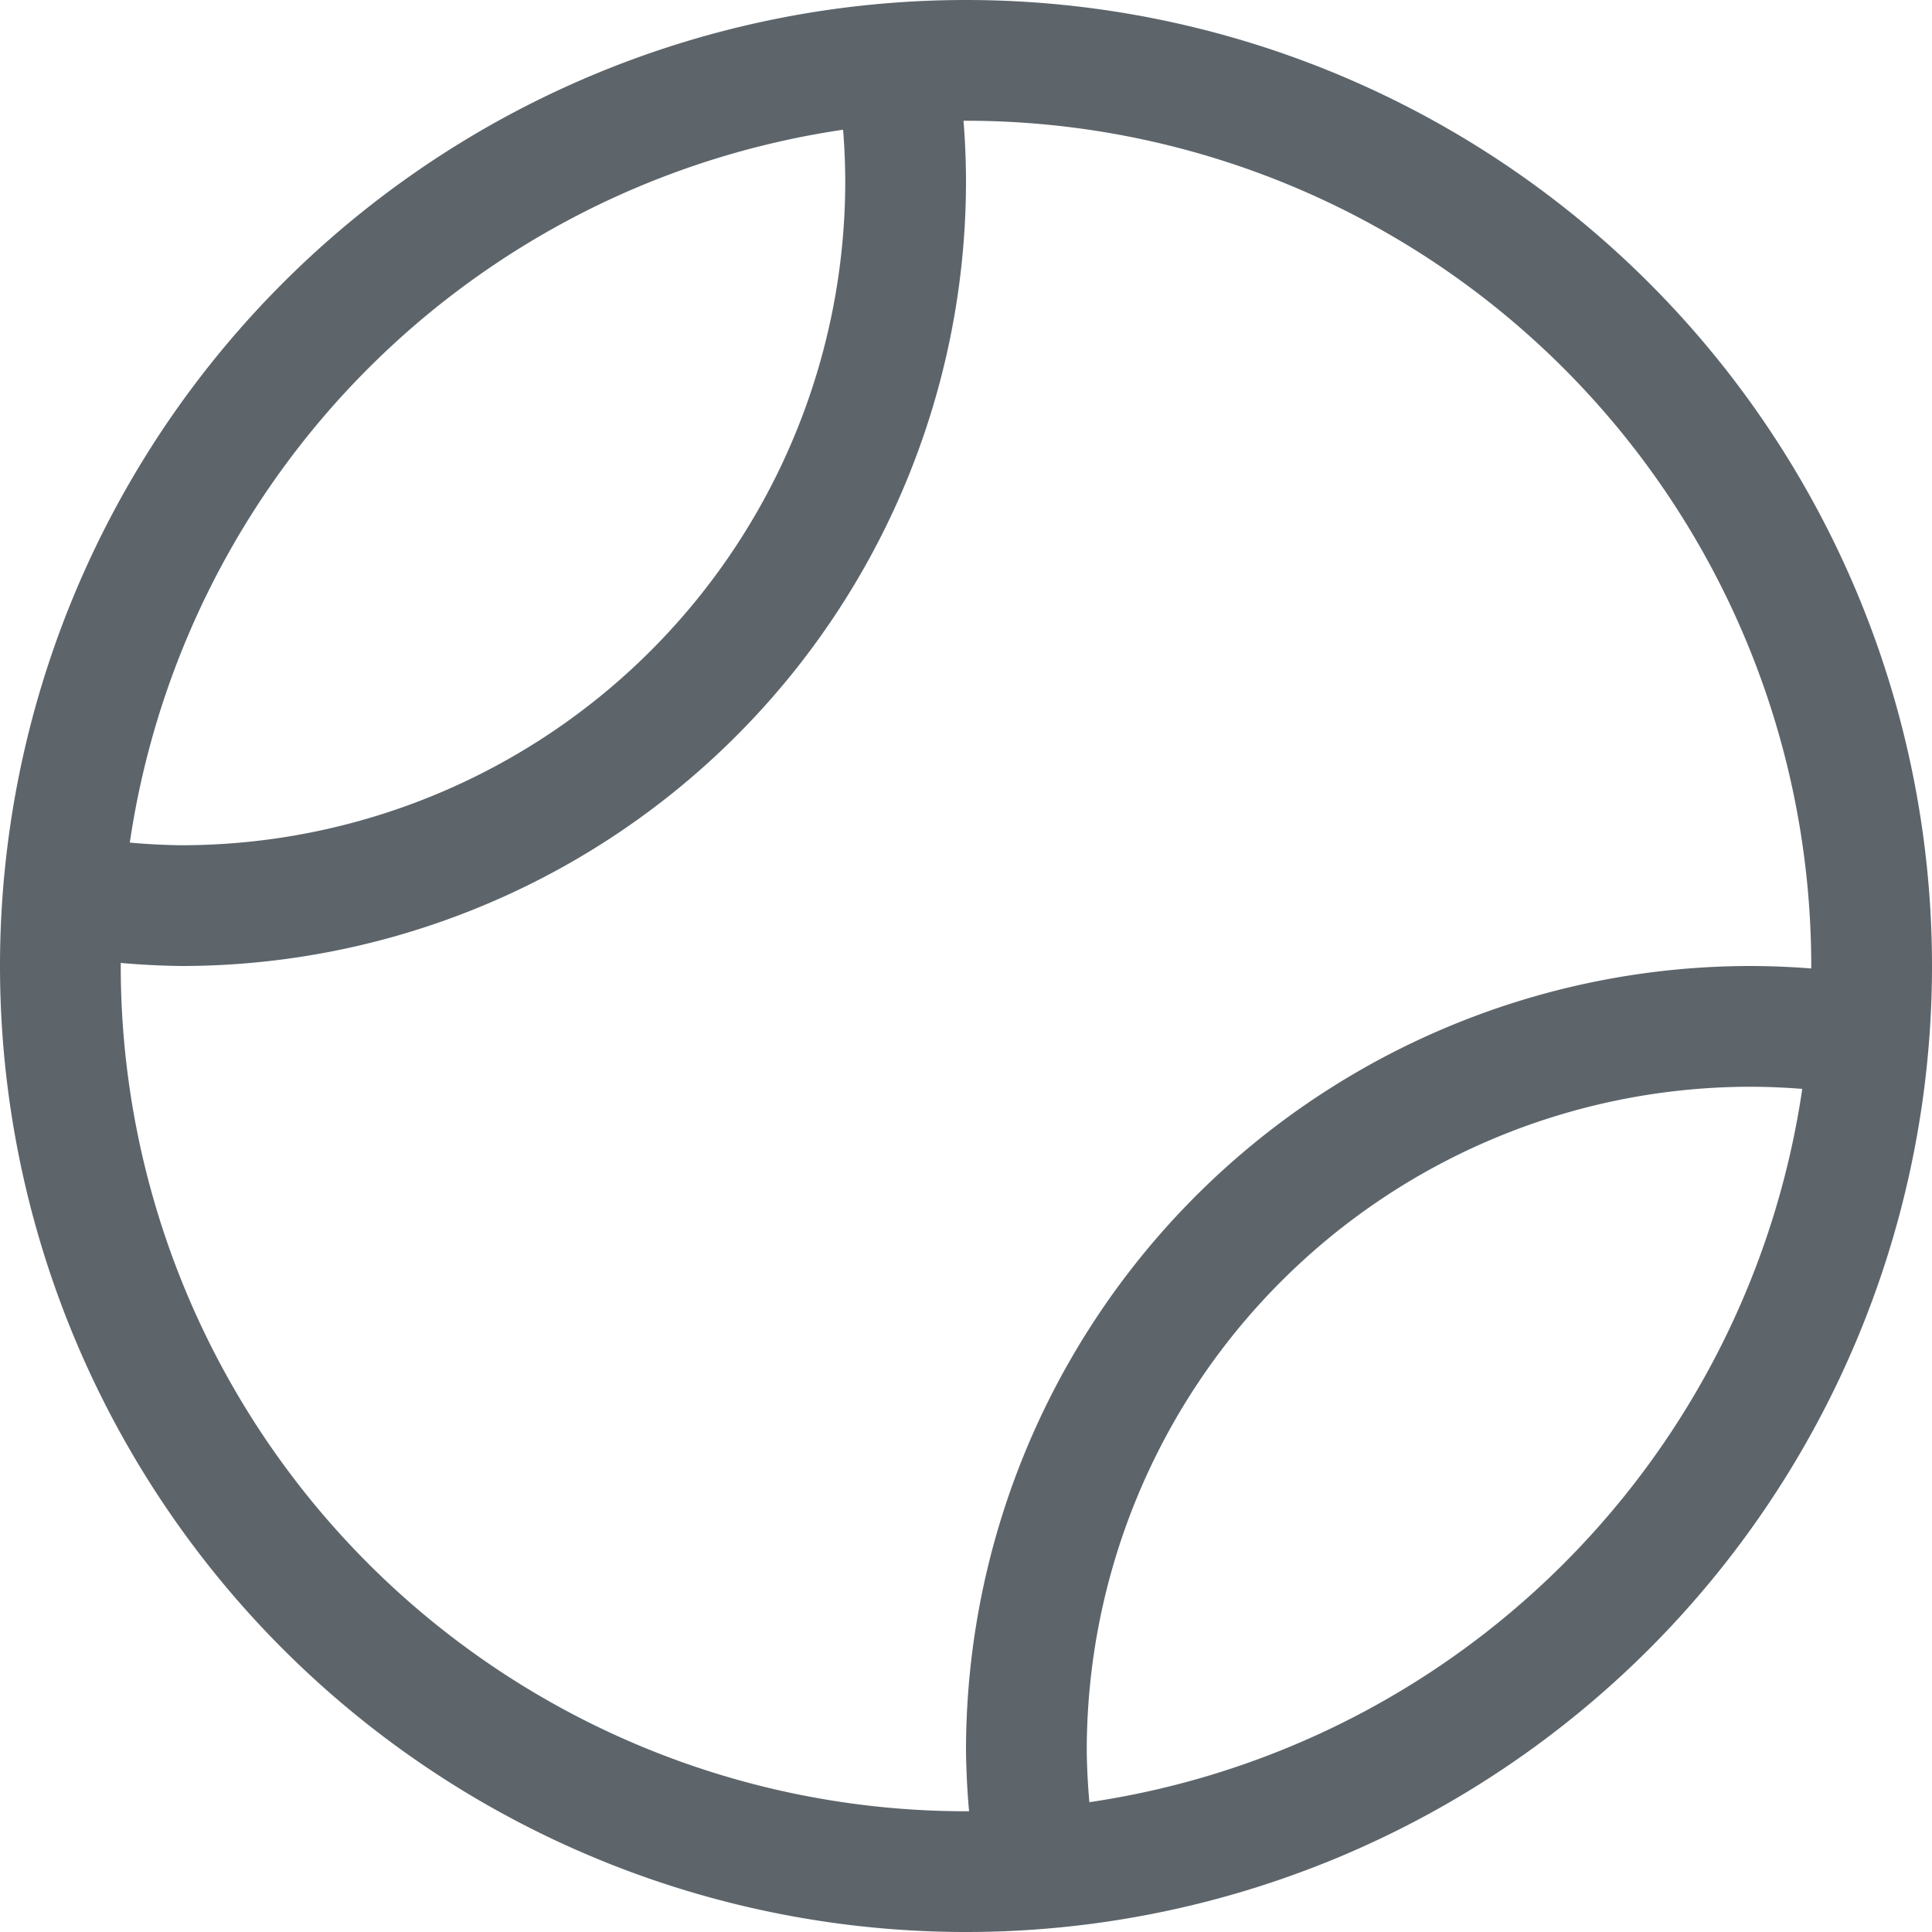 <svg width="16px" height="16px" version="1.1" viewBox="0 0 16 16" xmlns="http://www.w3.org/2000/svg">
 <path d="m8 0a8 8 0 0 0-8 8 8 8 0 0 0 8 8 8 8 0 0 0 8-8 8 8 0 0 0-8-8zm0 1a7 7 0 0 1 7 7 7 7 0 0 1-7 7 7 7 0 0 1-7-7 7 7 0 0 1 7-7z" fill="#5d656b" stop-color="#000000" style="paint-order:stroke fill markers"/>
 <path d="m7.824 0.014a8 8 0 0 0-1.012 0.078 5.5 5.5 0 0 1 0.188 1.408 5.5 5.5 0 0 1-5.5 5.5 5.5 5.5 0 0 1-1.404-0.201 8 8 0 0 0-0.082 1.01 6.5 6.5 0 0 0 1.486 0.191 6.5 6.5 0 0 0 6.5-6.5 6.5 6.5 0 0 0-0.176-1.486zm6.676 7.986a6.5 6.5 0 0 0-6.5 6.5 6.5 6.5 0 0 0 0.191 1.486 8 8 0 0 0 1.01-0.082 5.5 5.5 0 0 1-0.201-1.404 5.5 5.5 0 0 1 5.5-5.5 5.5 5.5 0 0 1 1.408 0.188 8 8 0 0 0 0.078-1.012 6.5 6.5 0 0 0-1.486-0.176z" fill="#5d656b" stop-color="#000000" style="paint-order:stroke fill markers"/>
</svg>
